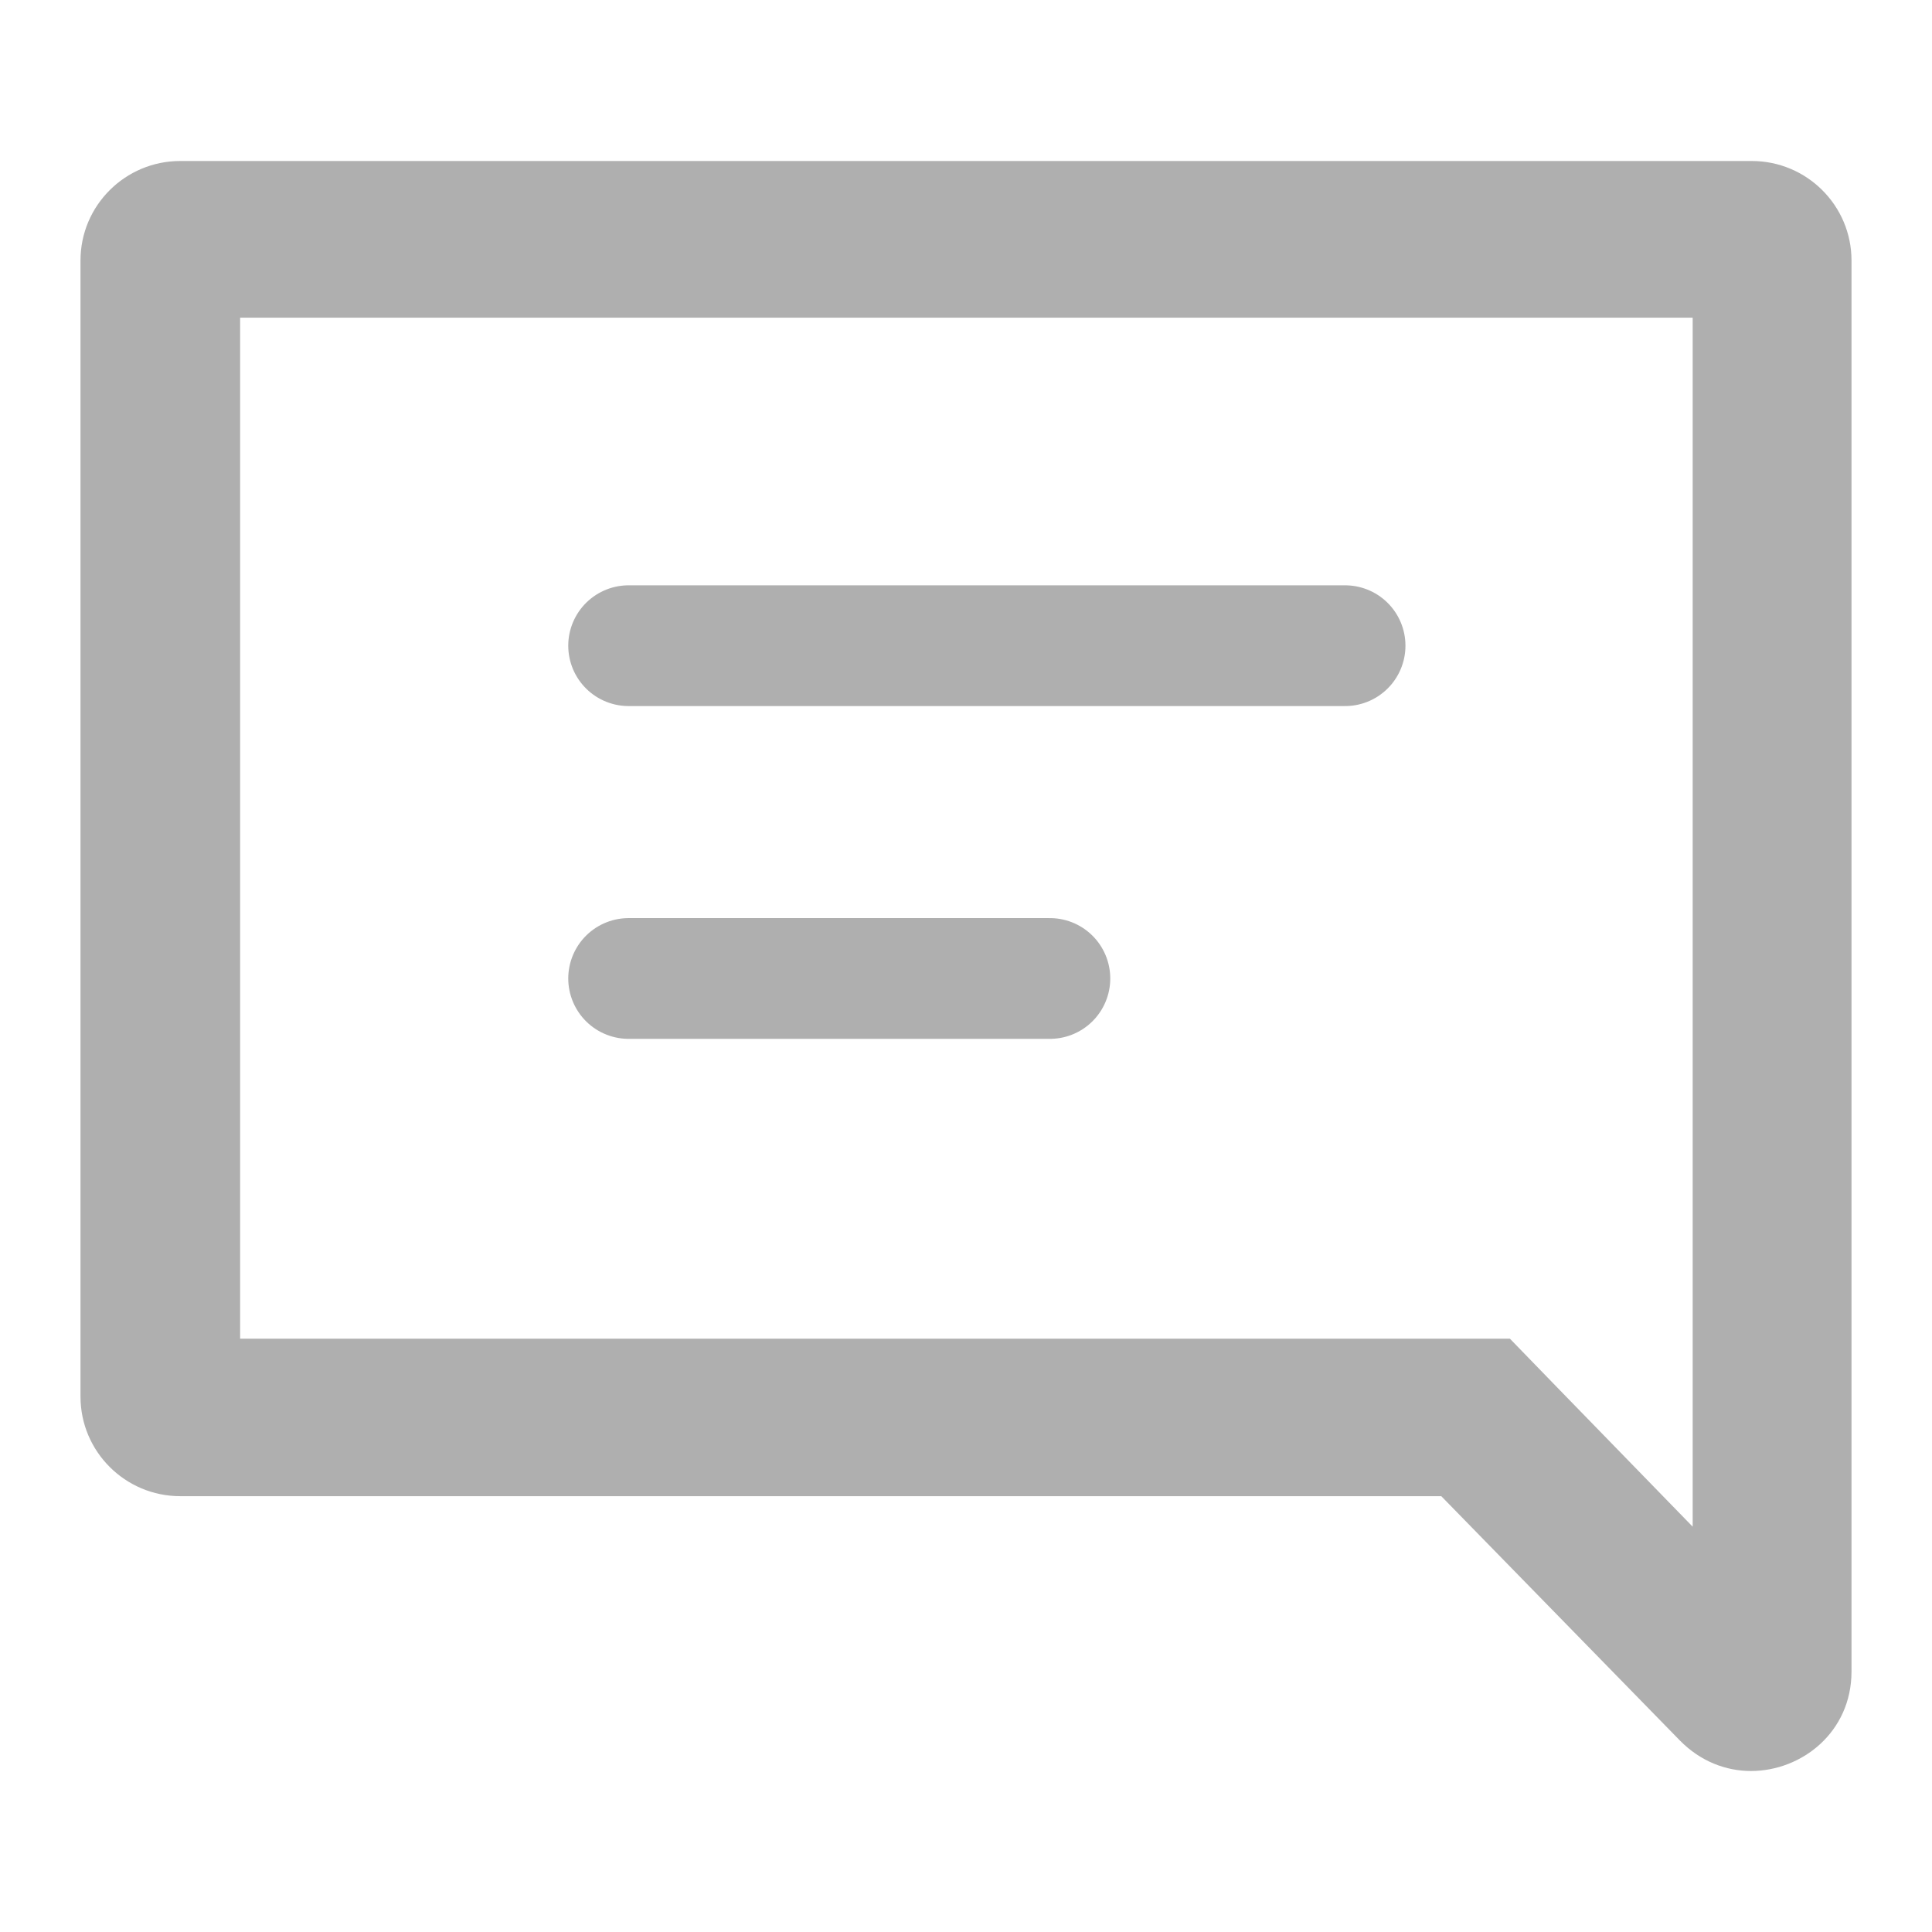 <svg width="24" height="24" viewBox="0 0 24 24" fill="none" xmlns="http://www.w3.org/2000/svg">
<g id="Frame 150">
<rect width="24" height="24" fill="white"/>
<g id="Group">
<path id="Vector" d="M21.369 21.027C21.311 21.027 21.253 20.998 21.204 20.949L18.004 17.613H2.216C2.08 17.613 1.973 17.496 1.973 17.35V3.235C1.973 3.089 2.08 2.973 2.216 2.973H21.369C21.506 2.973 21.613 3.089 21.613 3.235V20.765C21.613 20.842 21.593 20.91 21.535 20.949C21.486 20.998 21.418 21.027 21.35 21.027H21.369Z" fill="white"/>
<path id="Vector_2" d="M21.027 3.946V18.965L19.342 17.233L18.757 16.63H2.983V3.946H21.027ZM21.771 2H2.239C1.555 2 1 2.554 1 3.235V17.35C1 18.031 1.555 18.586 2.239 18.586H17.904L20.868 21.621C21.126 21.883 21.443 22 21.751 22C22.385 22 23 21.514 23 20.765V3.235C23 2.554 22.445 2 21.761 2H21.771Z" fill="#AFAFAF"/>
</g>
<g id="Group_2">
<path id="Vector_3" d="M7.809 8.021H16.709" stroke="#AFAFAF" stroke-width="1.5" stroke-miterlimit="10" stroke-linecap="round"/>
<path id="Vector_4" d="M7.809 12.155H13.042" stroke="#AFAFAF" stroke-width="1.5" stroke-miterlimit="10" stroke-linecap="round"/>
</g>
</g>
</svg>
